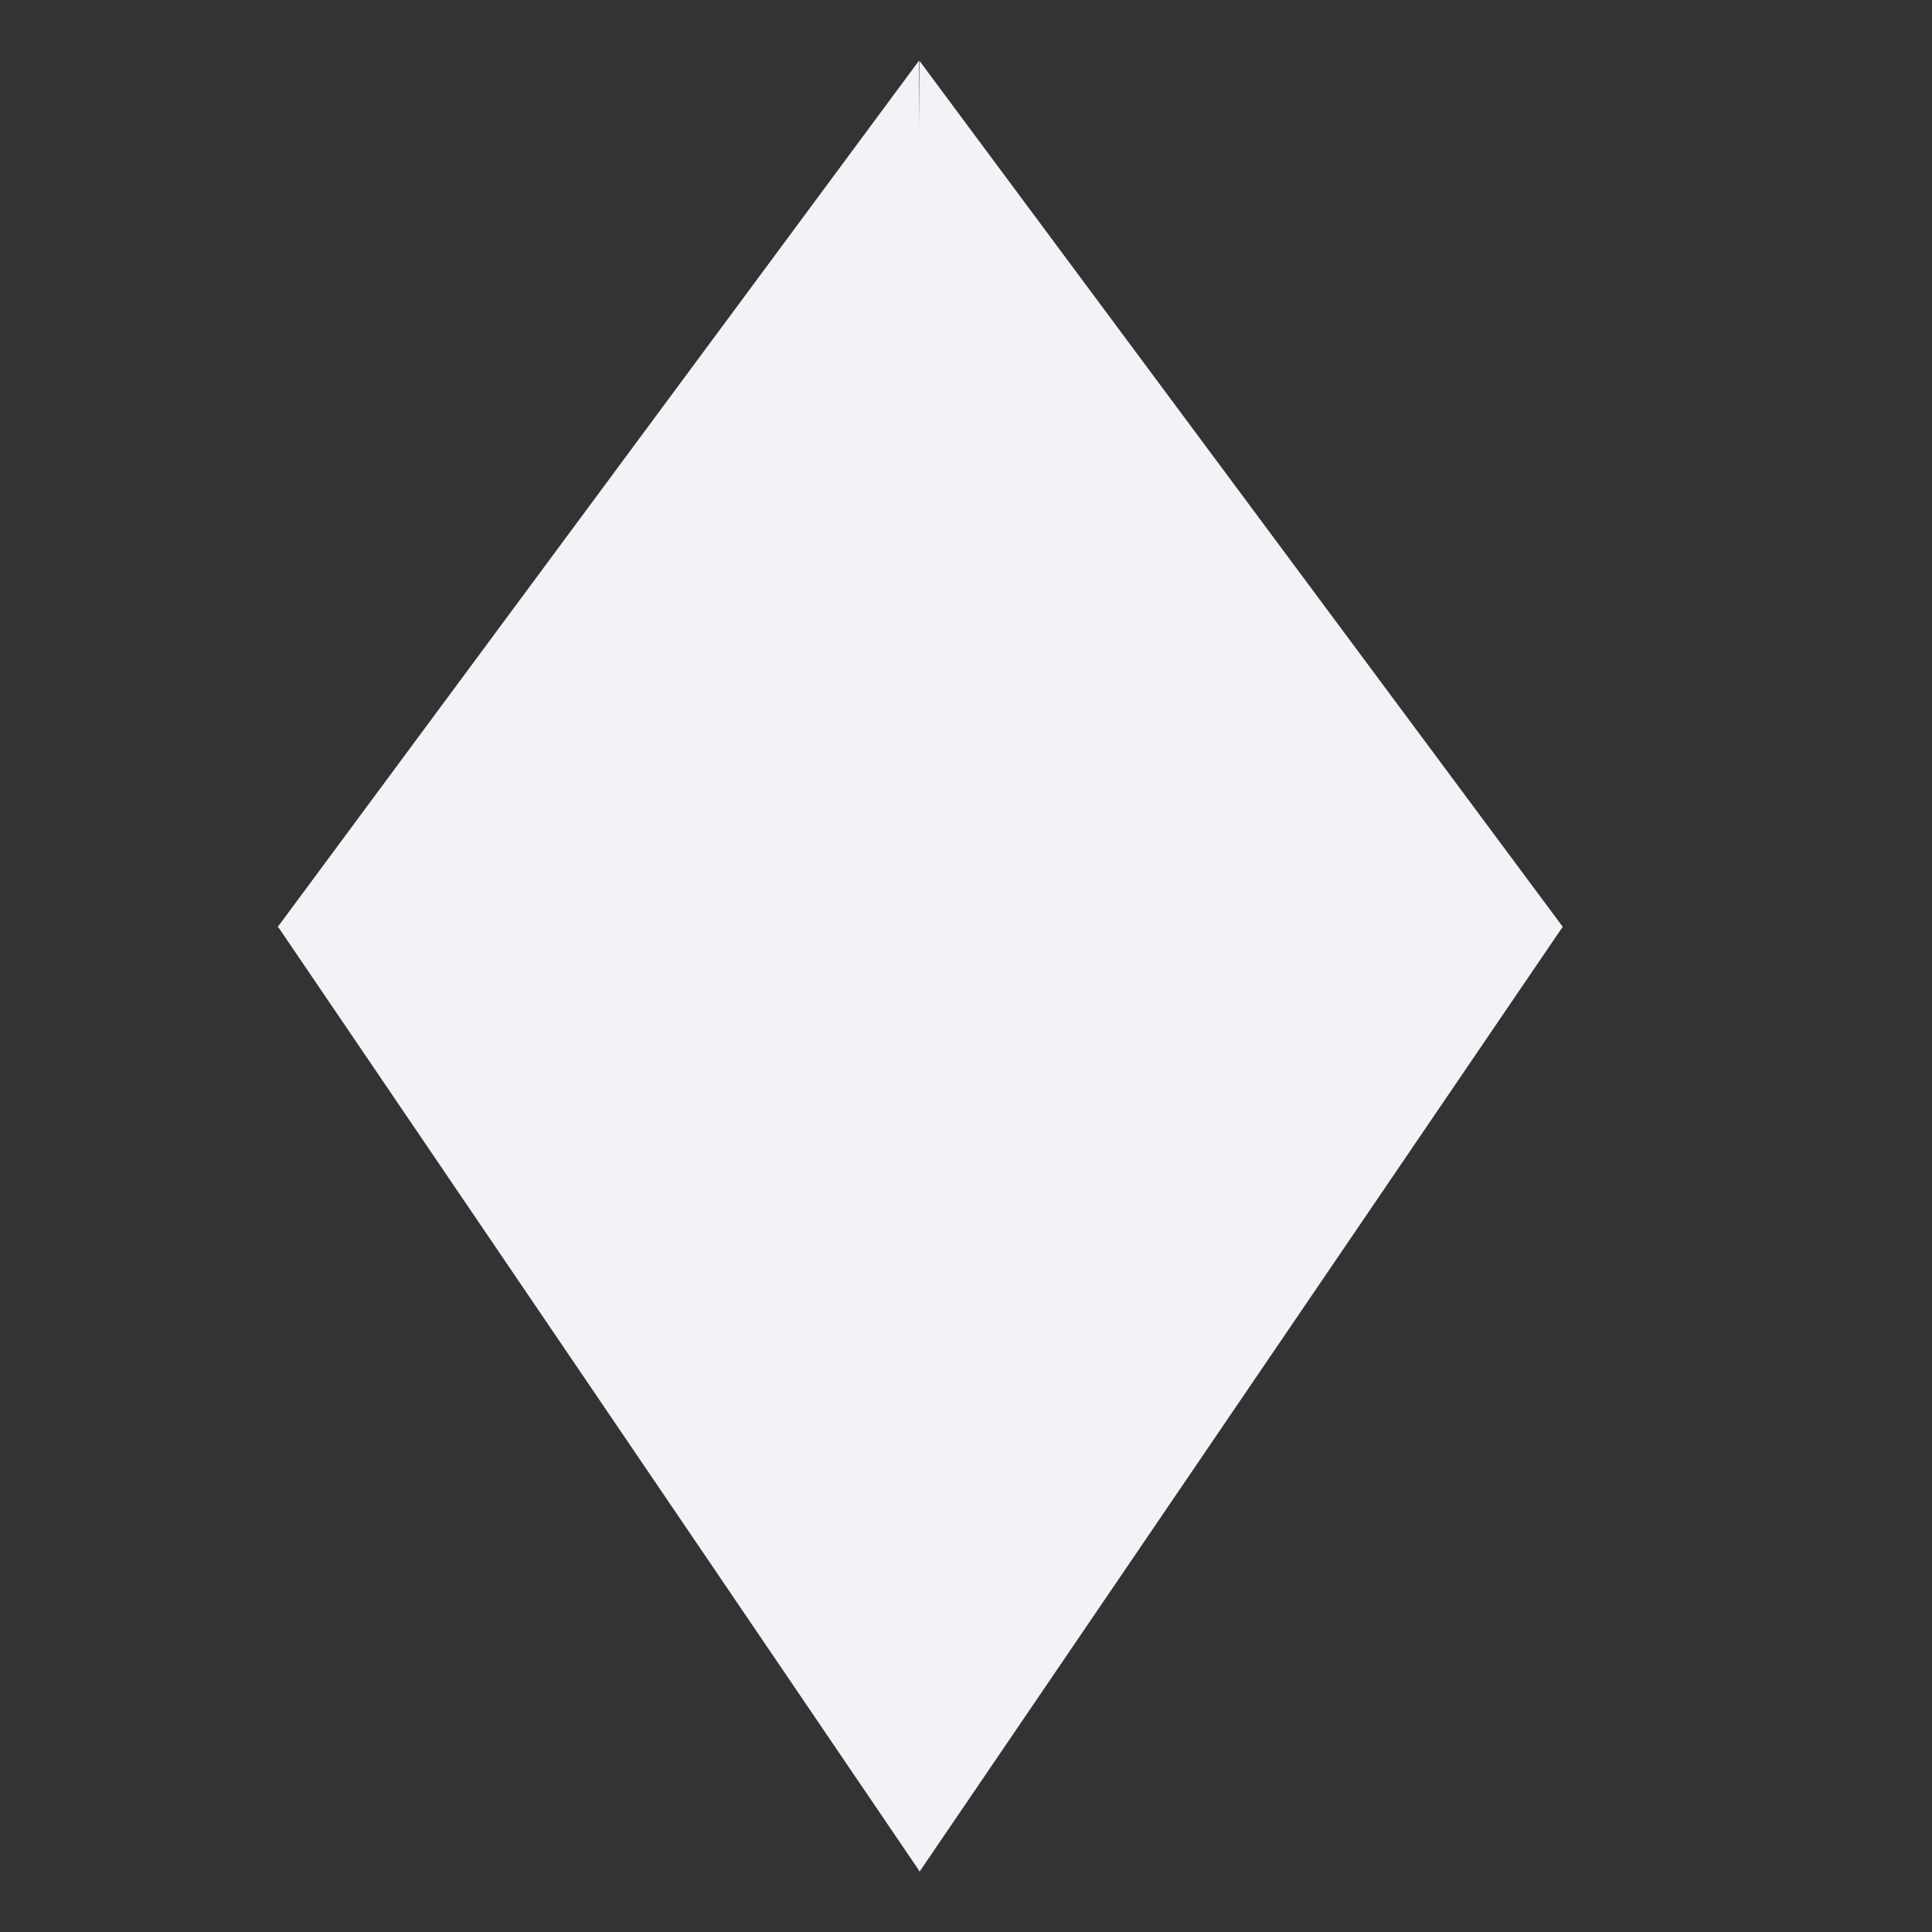 <svg height="16" width="16" xmlns="http://www.w3.org/2000/svg"><rect width="100%" height="100%" fill="#333333" stroke="none"/><path d="m7.611.502-5.309 7.172-.002.004.01.008 5.293 7.793.012.021.002-.002 5.32-7.816.006-.004-.002-.002v-.002l-5.326-7.17-.002.568z" fill="#f2f2f7"/></svg>